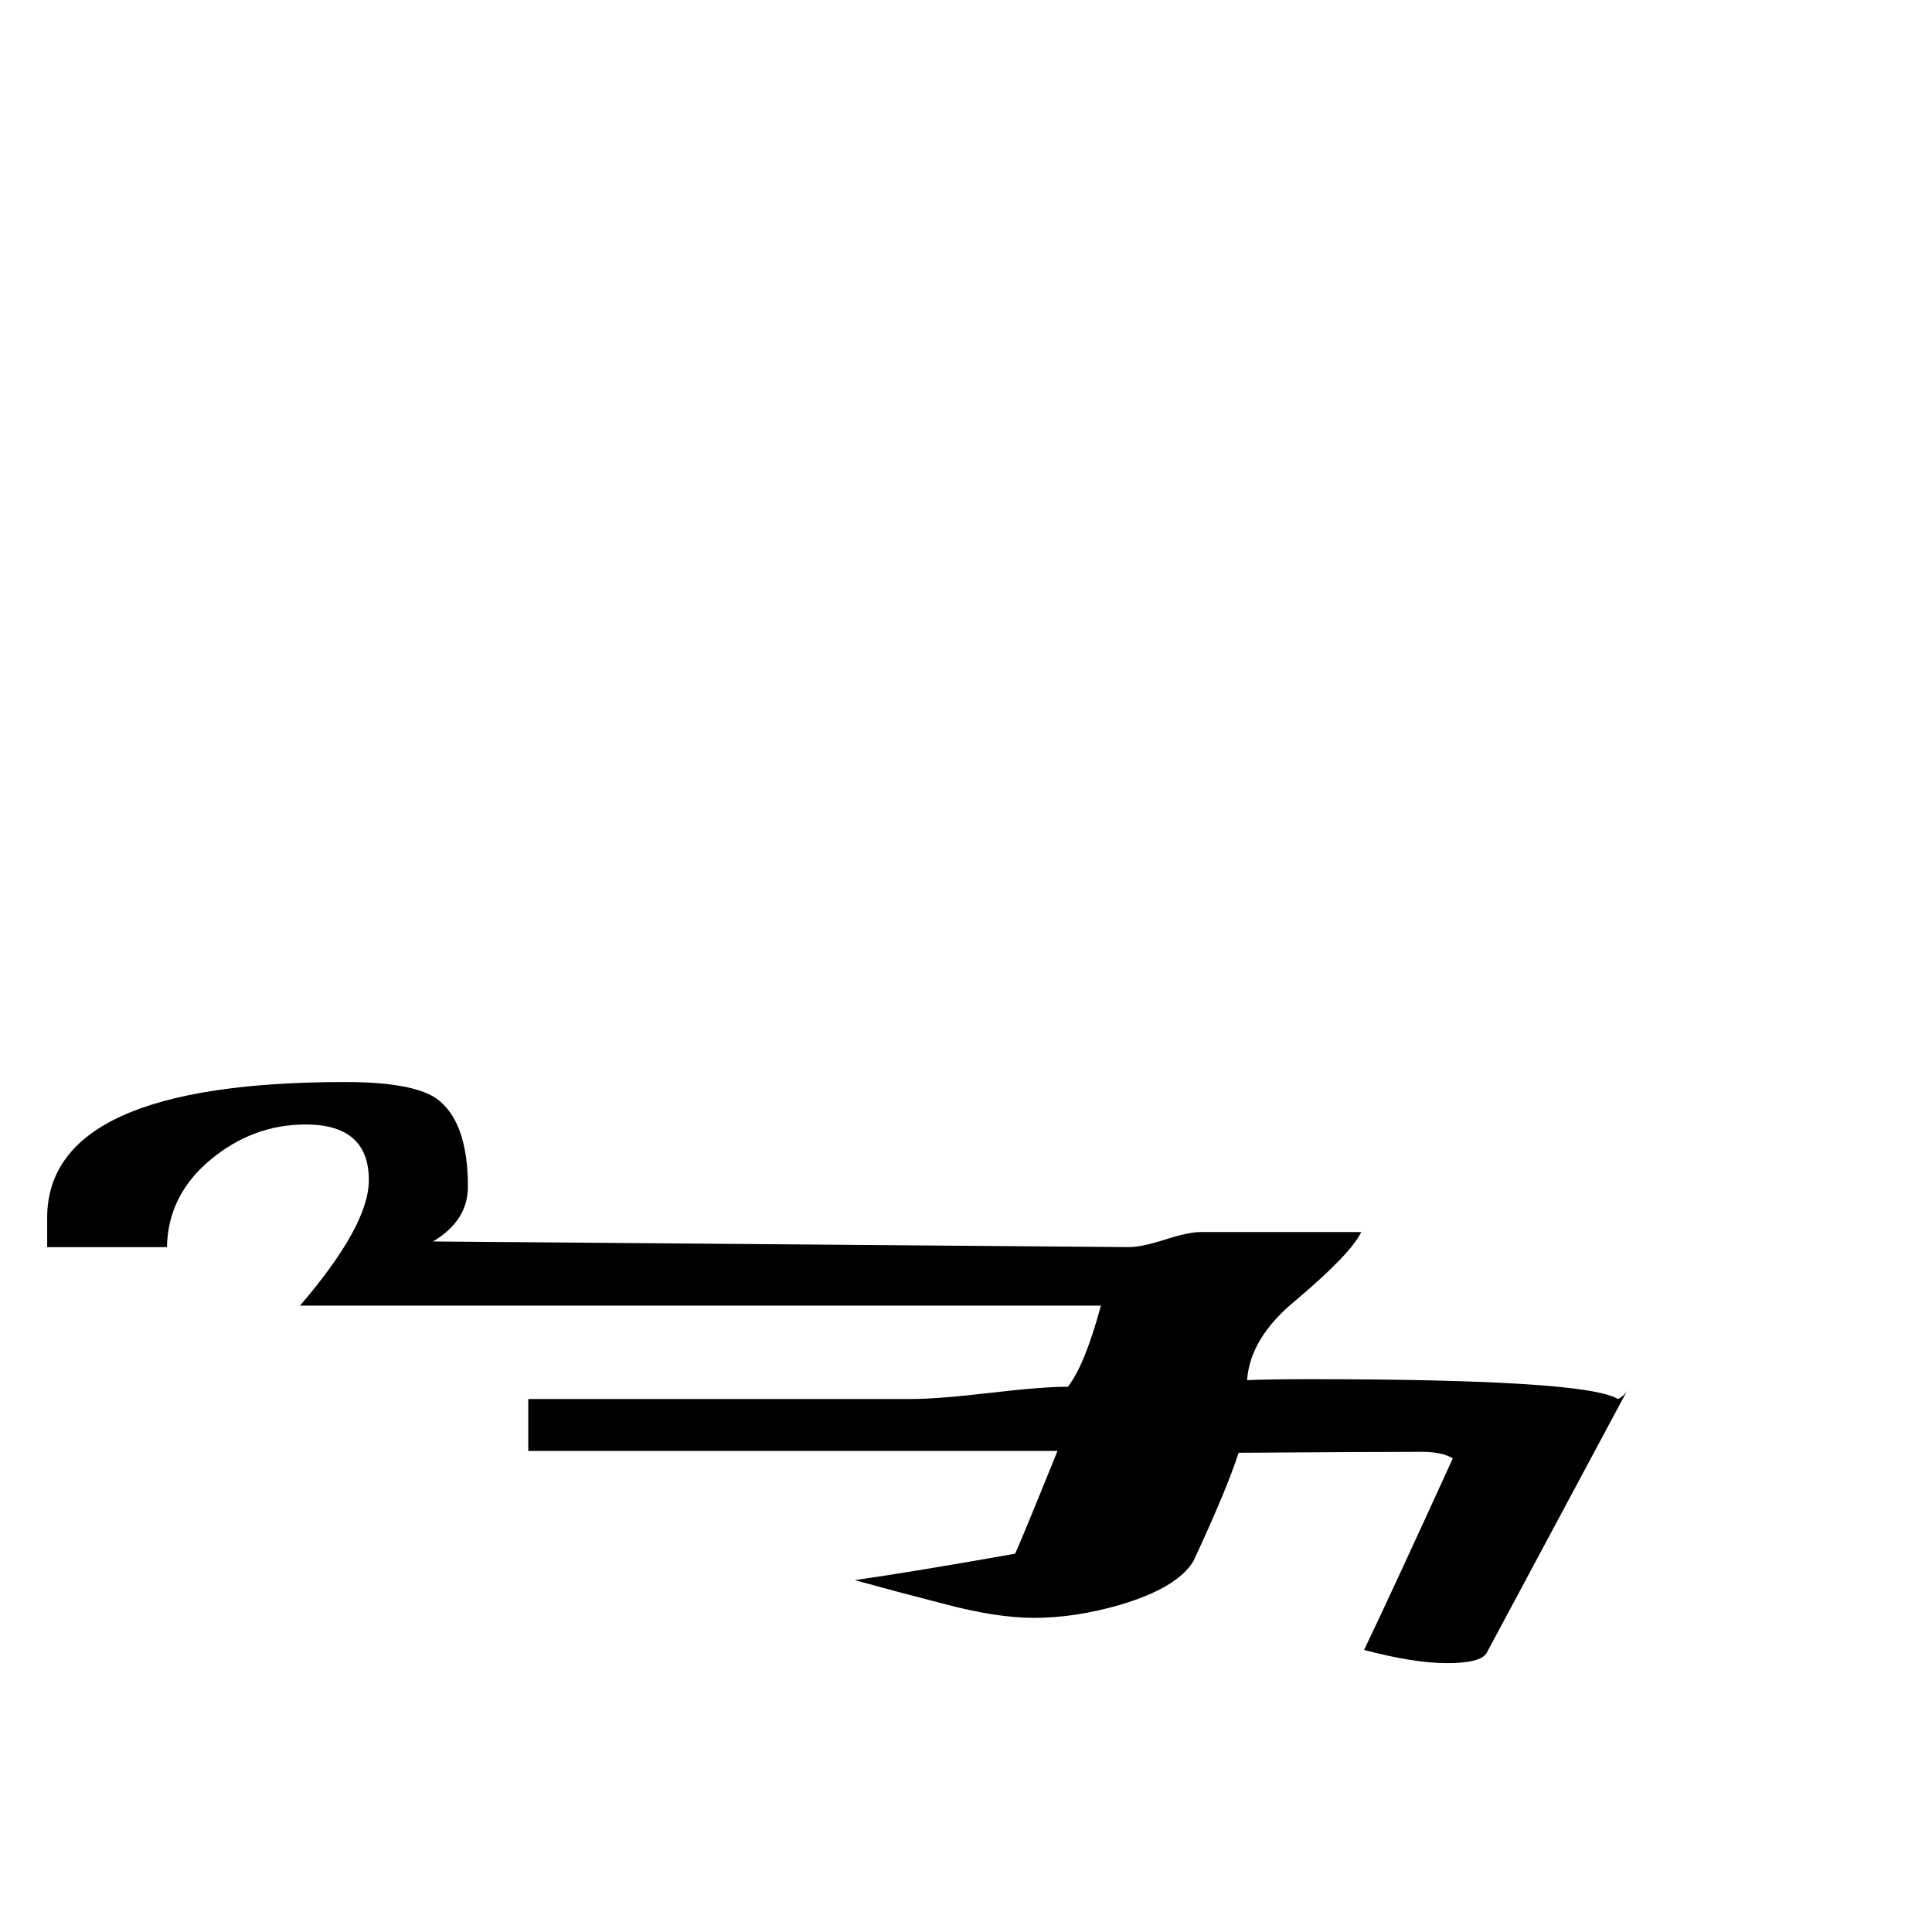 <?xml version="1.0" standalone="no"?>
<!DOCTYPE svg PUBLIC "-//W3C//DTD SVG 1.1//EN" "http://www.w3.org/Graphics/SVG/1.1/DTD/svg11.dtd" >
<svg viewBox="0 -442 2048 2048">
  <g transform="matrix(1 0 0 -1 0 1606)">
   <path fill="currentColor"
d="M1726 576l-150 -280q-6 -11 -42 -11q-35 0 -88 14q32 67 94 203q-11 7 -33 7q-47 0 -194 -1q-13 -40 -48 -115q-17 -28 -77 -46q-48 -14 -92 -14q-40 0 -96 15q-47 12 -94 25q57 8 170 28q5 10 45 109h-561v55h406q28 0 83.5 6.5t82.5 6.5q18 23 35 86h-849q73 85 73 133
q0 59 -67 59q-56 0 -101 -37.5t-46 -92.5h-127v31q0 144 316 144q70 0 96 -17q34 -24 34 -94q0 -36 -37 -58l738 -6q13 0 38 8t38 8h170q-11 -23 -69 -72q-49 -40 -52 -85q24 1 66 1q293 0 327 -21q7 3 11 11z" />
  </g>

</svg>
